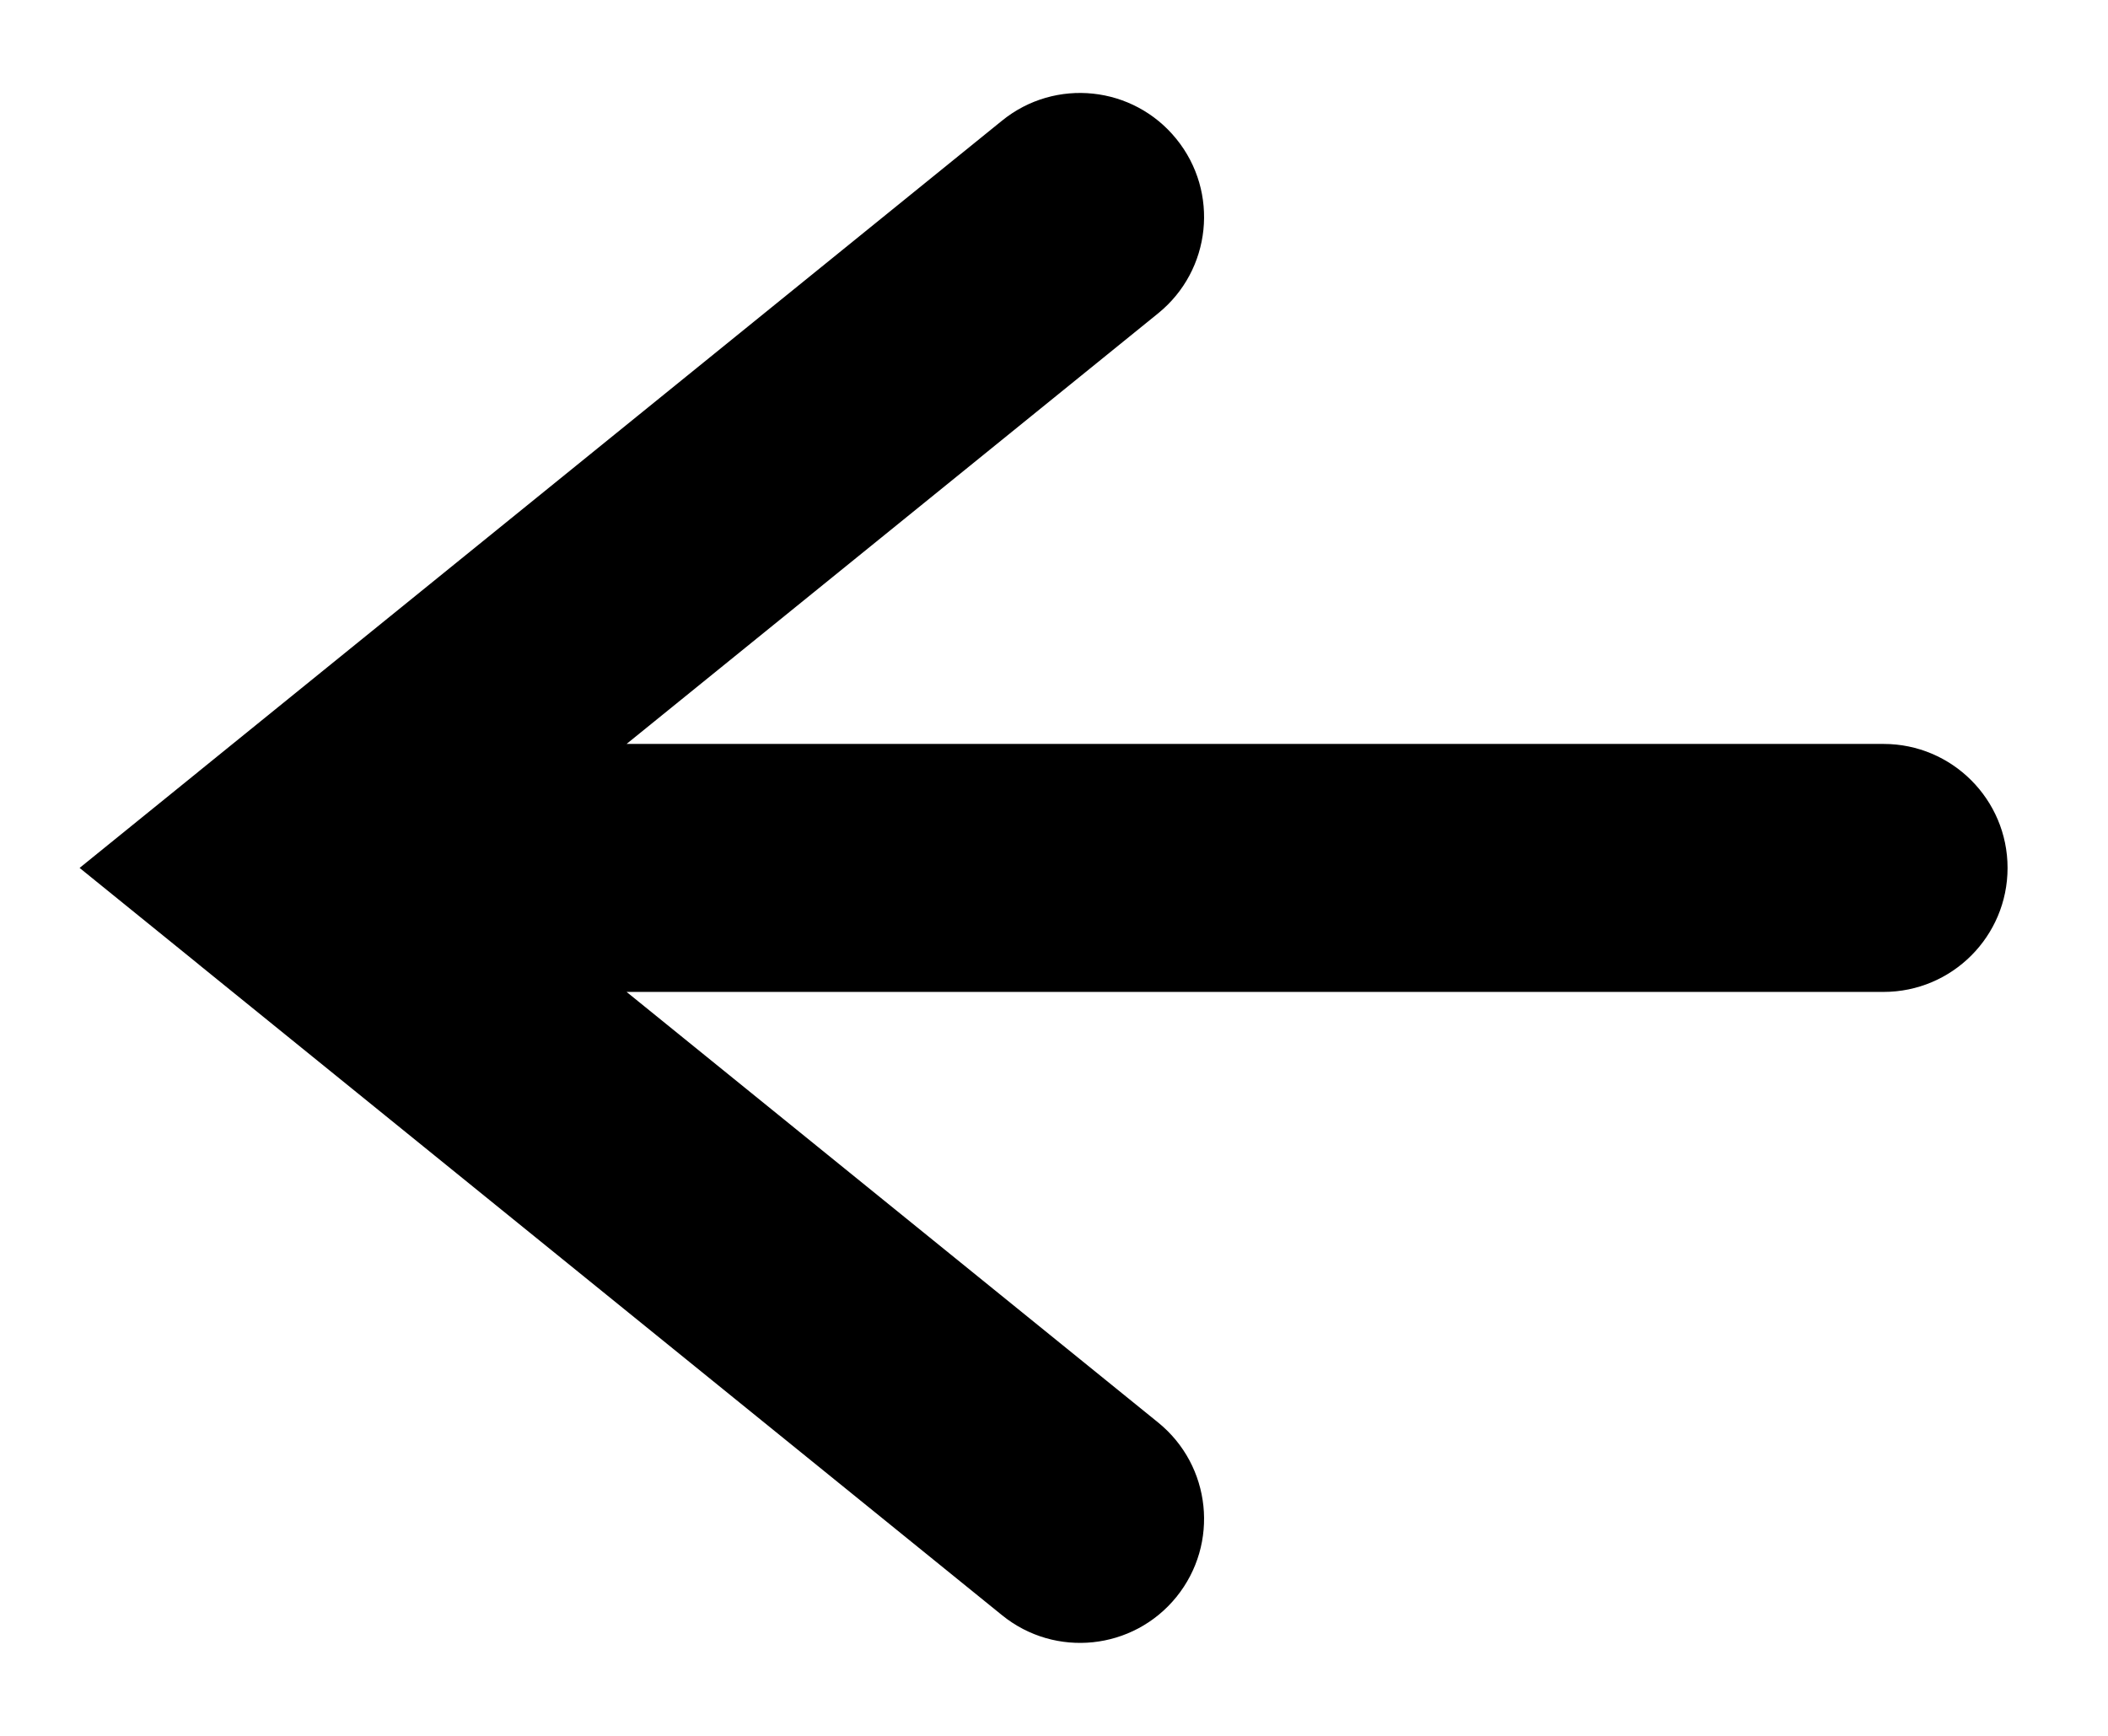 <svg width="17" height="14" viewBox="0 0 17 14" fill="none" xmlns="http://www.w3.org/2000/svg">
<path fill-rule="evenodd" clip-rule="evenodd" d="M9.34 2.527C9.769 2.179 9.835 1.55 9.487 1.121C9.139 0.691 8.51 0.625 8.081 0.973L1.607 6.218C1.603 6.221 1.599 6.224 1.595 6.228L0.642 7L1.595 7.772C1.599 7.776 1.603 7.779 1.608 7.783L8.081 13.027C8.51 13.375 9.139 13.309 9.487 12.88C9.835 12.45 9.769 11.821 9.34 11.473L5.053 8H15.19C15.742 8 16.19 7.552 16.19 7C16.19 6.448 15.742 6 15.19 6H5.053L9.34 2.527Z" fill="black"/>
</svg>
